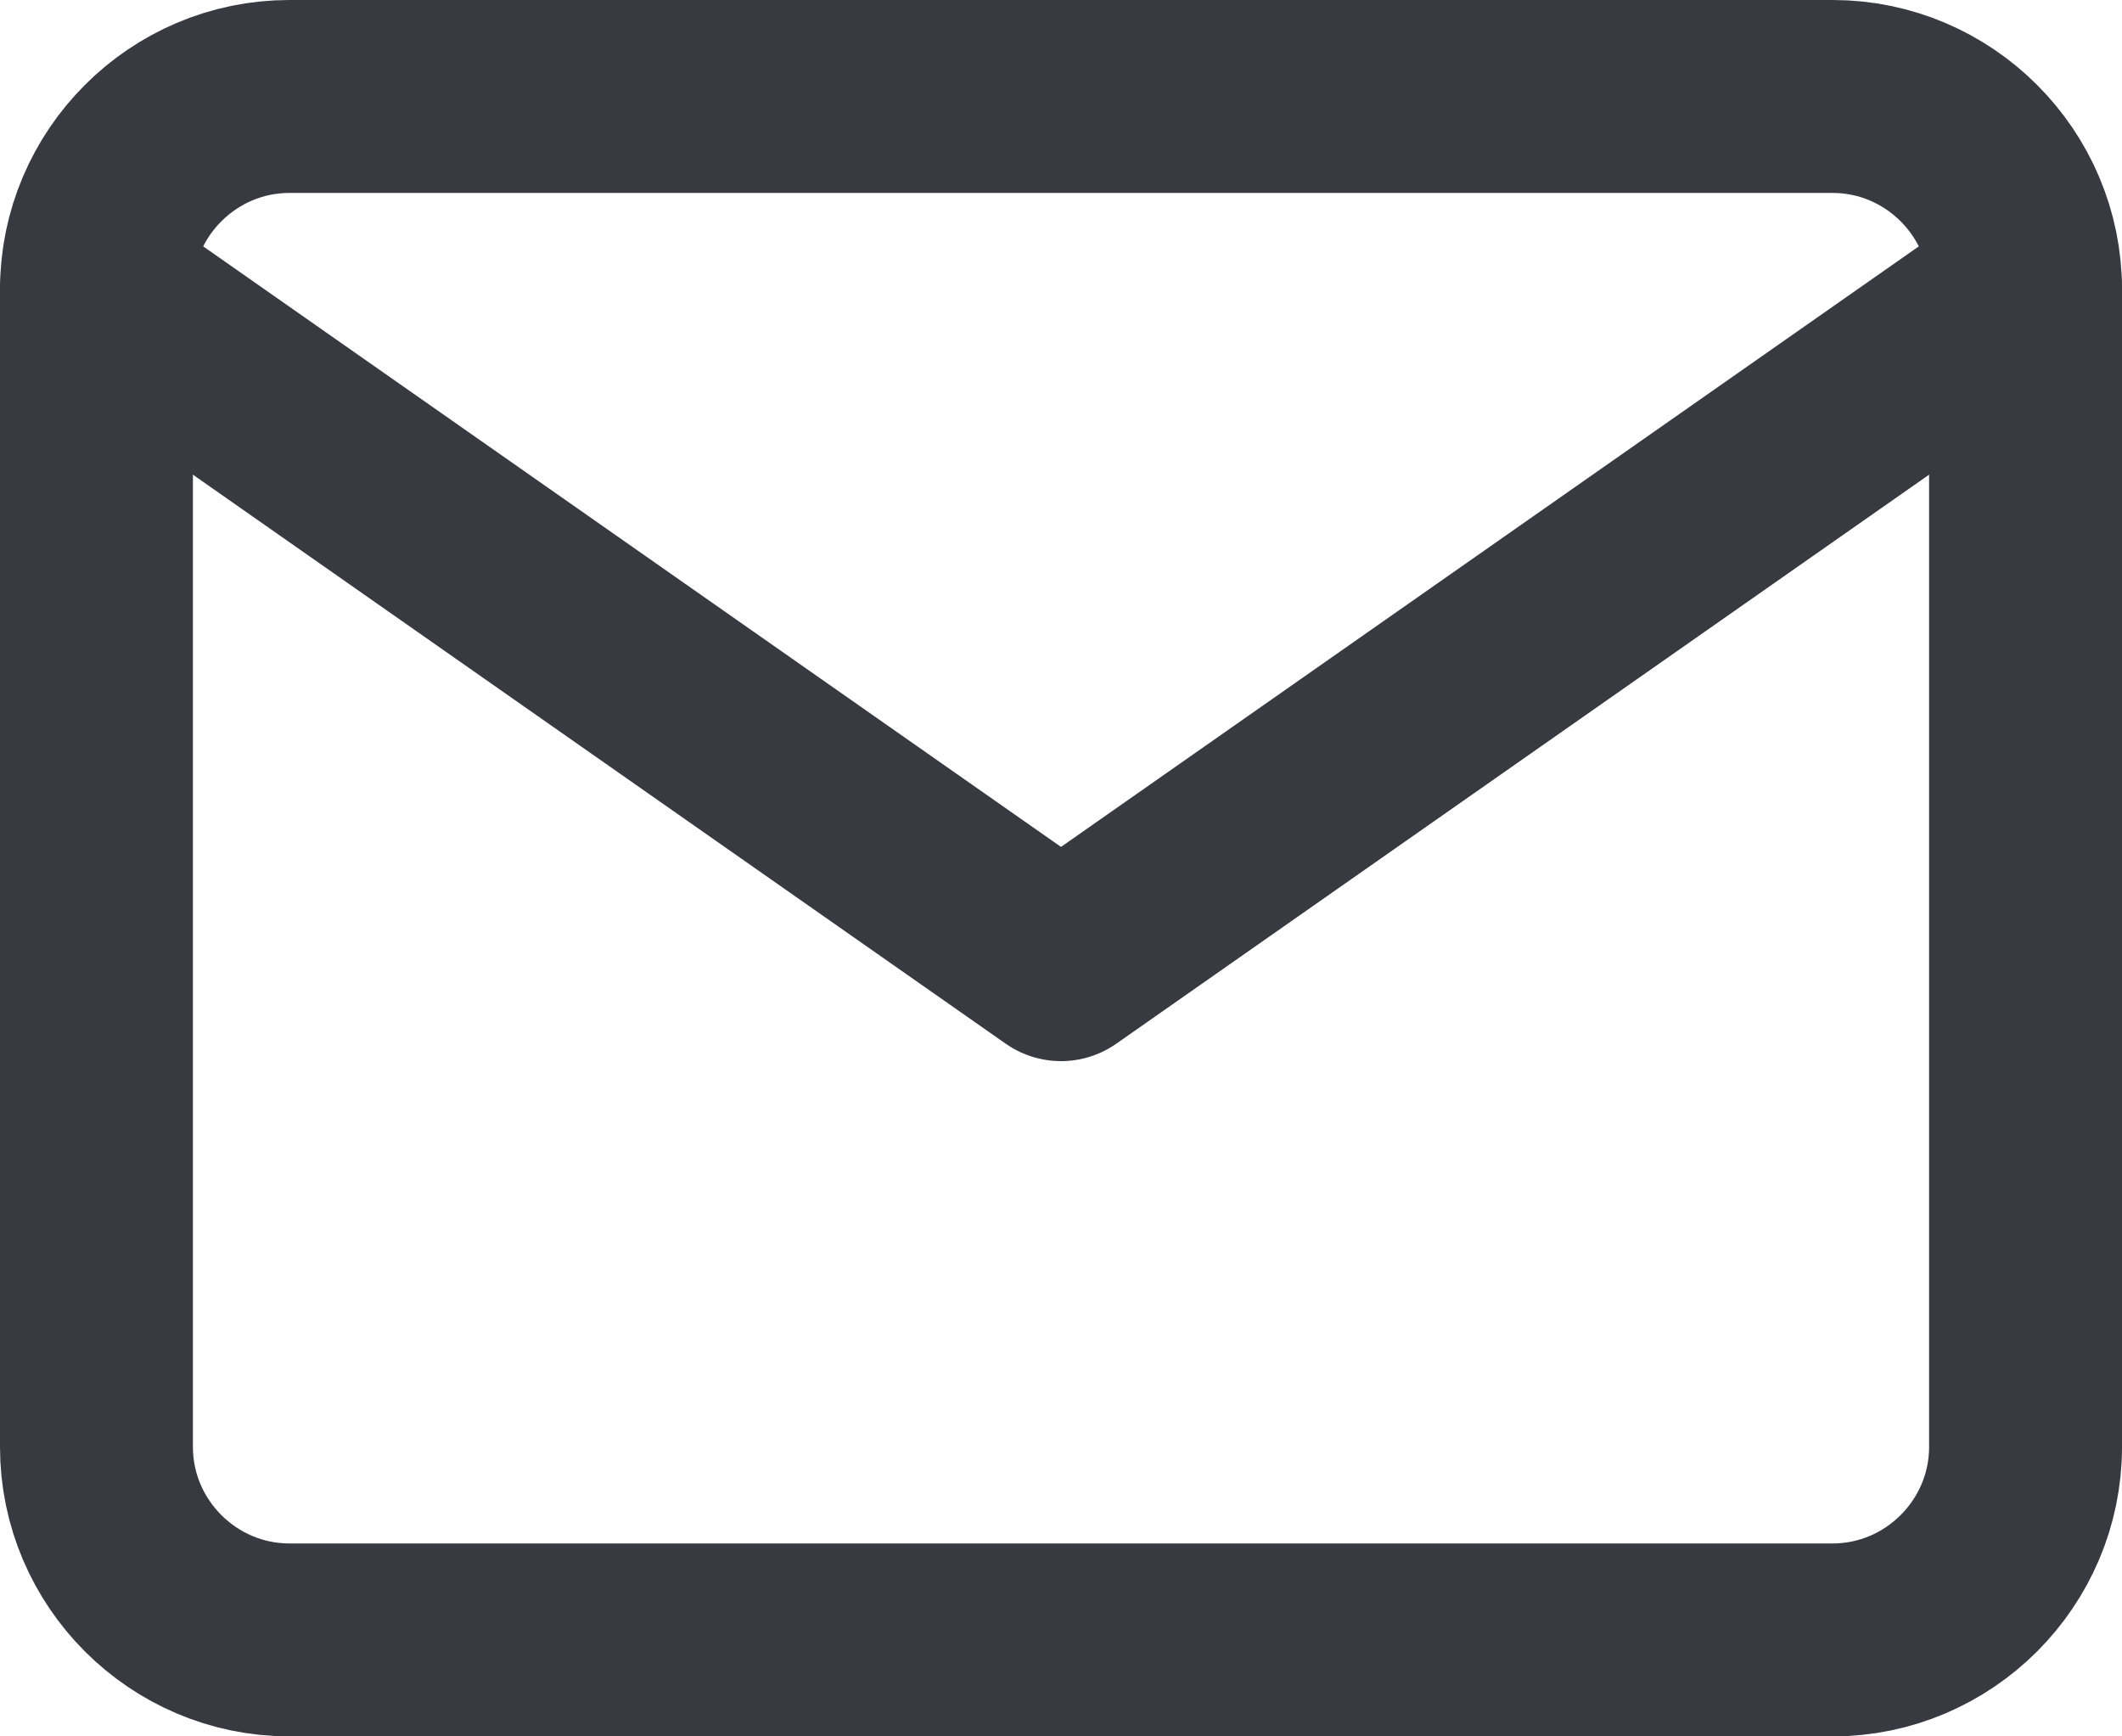 <svg width="22" height="18" viewBox="0 0 22 18" fill="none" xmlns="http://www.w3.org/2000/svg">
<path d="M3 1H19C20.1 1 21 1.9 21 3V15C21 16.1 20.1 17 19 17H3C1.9 17 1 16.1 1 15V3C1 1.9 1.9 1 3 1Z" stroke="#373A40" stroke-width="2" stroke-linecap="round" stroke-linejoin="round"/>
<path d="M21 3L11 10L1 3" stroke="#373A40" stroke-width="2" stroke-linecap="round" stroke-linejoin="round"/>
</svg>
